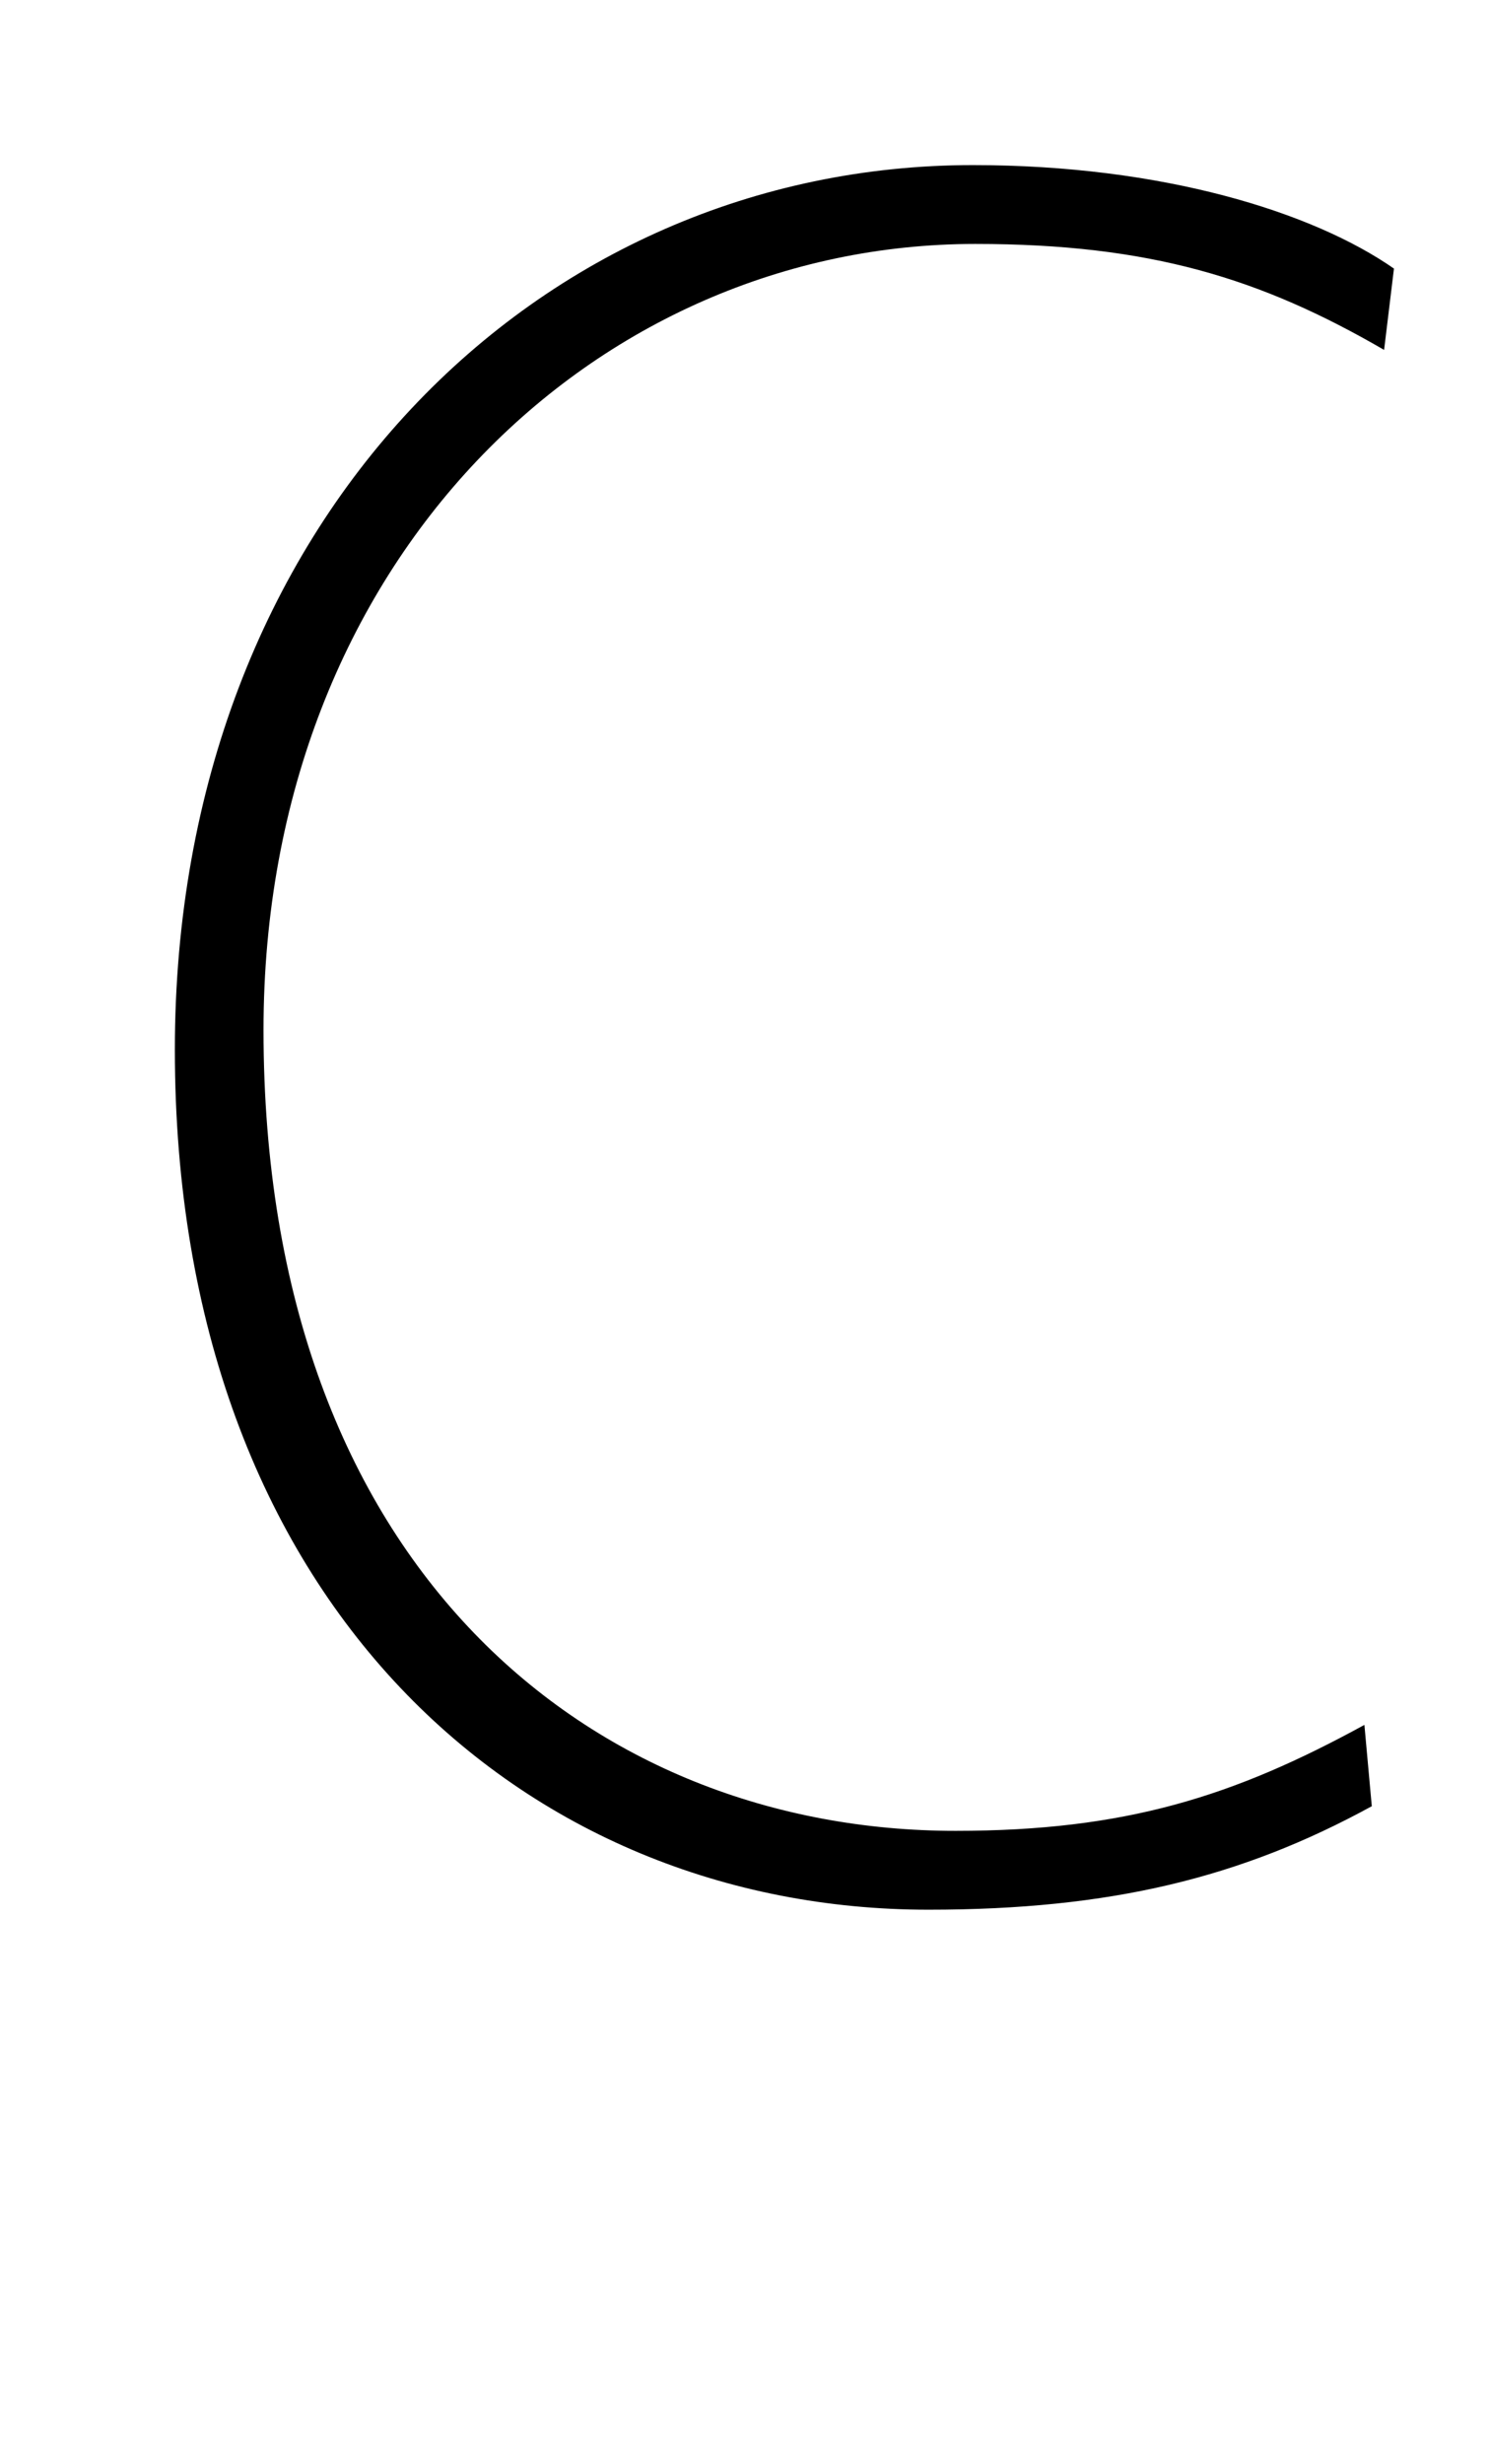 <svg xmlns="http://www.w3.org/2000/svg" viewBox="-10 0 605 1000"><path fill="currentColor" d="m544 700 3 33c-53 29-106 42-180 42-164 0-306-124-306-349C61 211 209 67 385 67c77 0 138 19 171 42l-4 33c-50-29-95-43-166-43C232 99 97 227 97 418c0 219 134 325 281 325 69 0 113-14 166-43z"/></svg>
